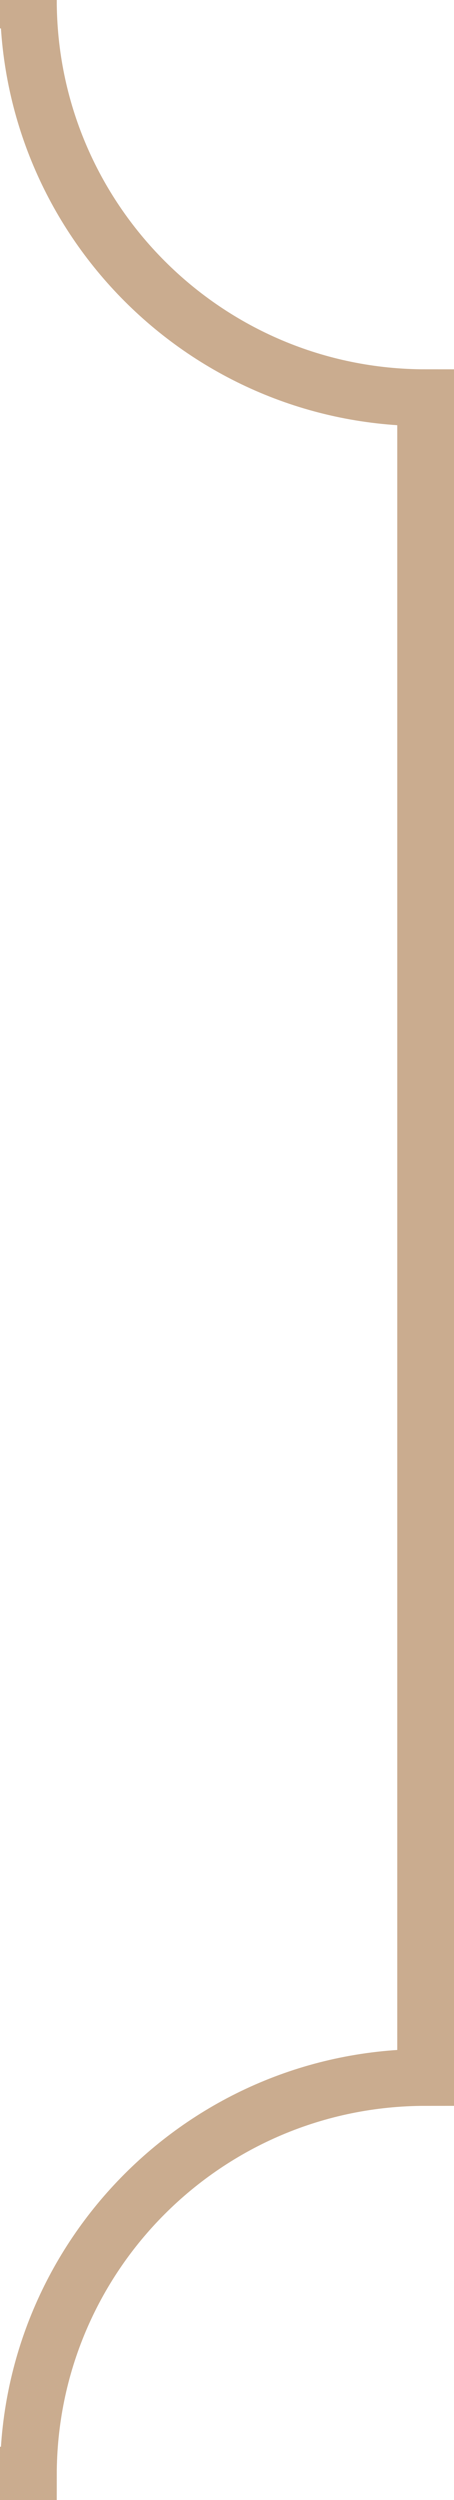 <?xml version="1.0" encoding="utf-8"?>
<!-- Generator: Adobe Illustrator 16.0.0, SVG Export Plug-In . SVG Version: 6.00 Build 0)  -->
<!DOCTYPE svg PUBLIC "-//W3C//DTD SVG 1.1//EN" "http://www.w3.org/Graphics/SVG/1.1/DTD/svg11.dtd">
<svg version="1.1" id="Vrstva_1" xmlns="http://www.w3.org/2000/svg" xmlns:xlink="http://www.w3.org/1999/xlink" x="0px" y="0px"
	 width="8px" height="44px" viewBox="0 0 8 44" enable-background="new 0 0 8 44" xml:space="preserve">
<g>
	<g>
		<path fill="none" stroke="#CAAC8F" stroke-miterlimit="10" d="M7.5,36.563V7c-3.866,0-7-3.134-7-7h-190v43.563h190
			C0.5,39.697,3.634,36.563,7.5,36.563z"/>
	</g>
</g>
</svg>
